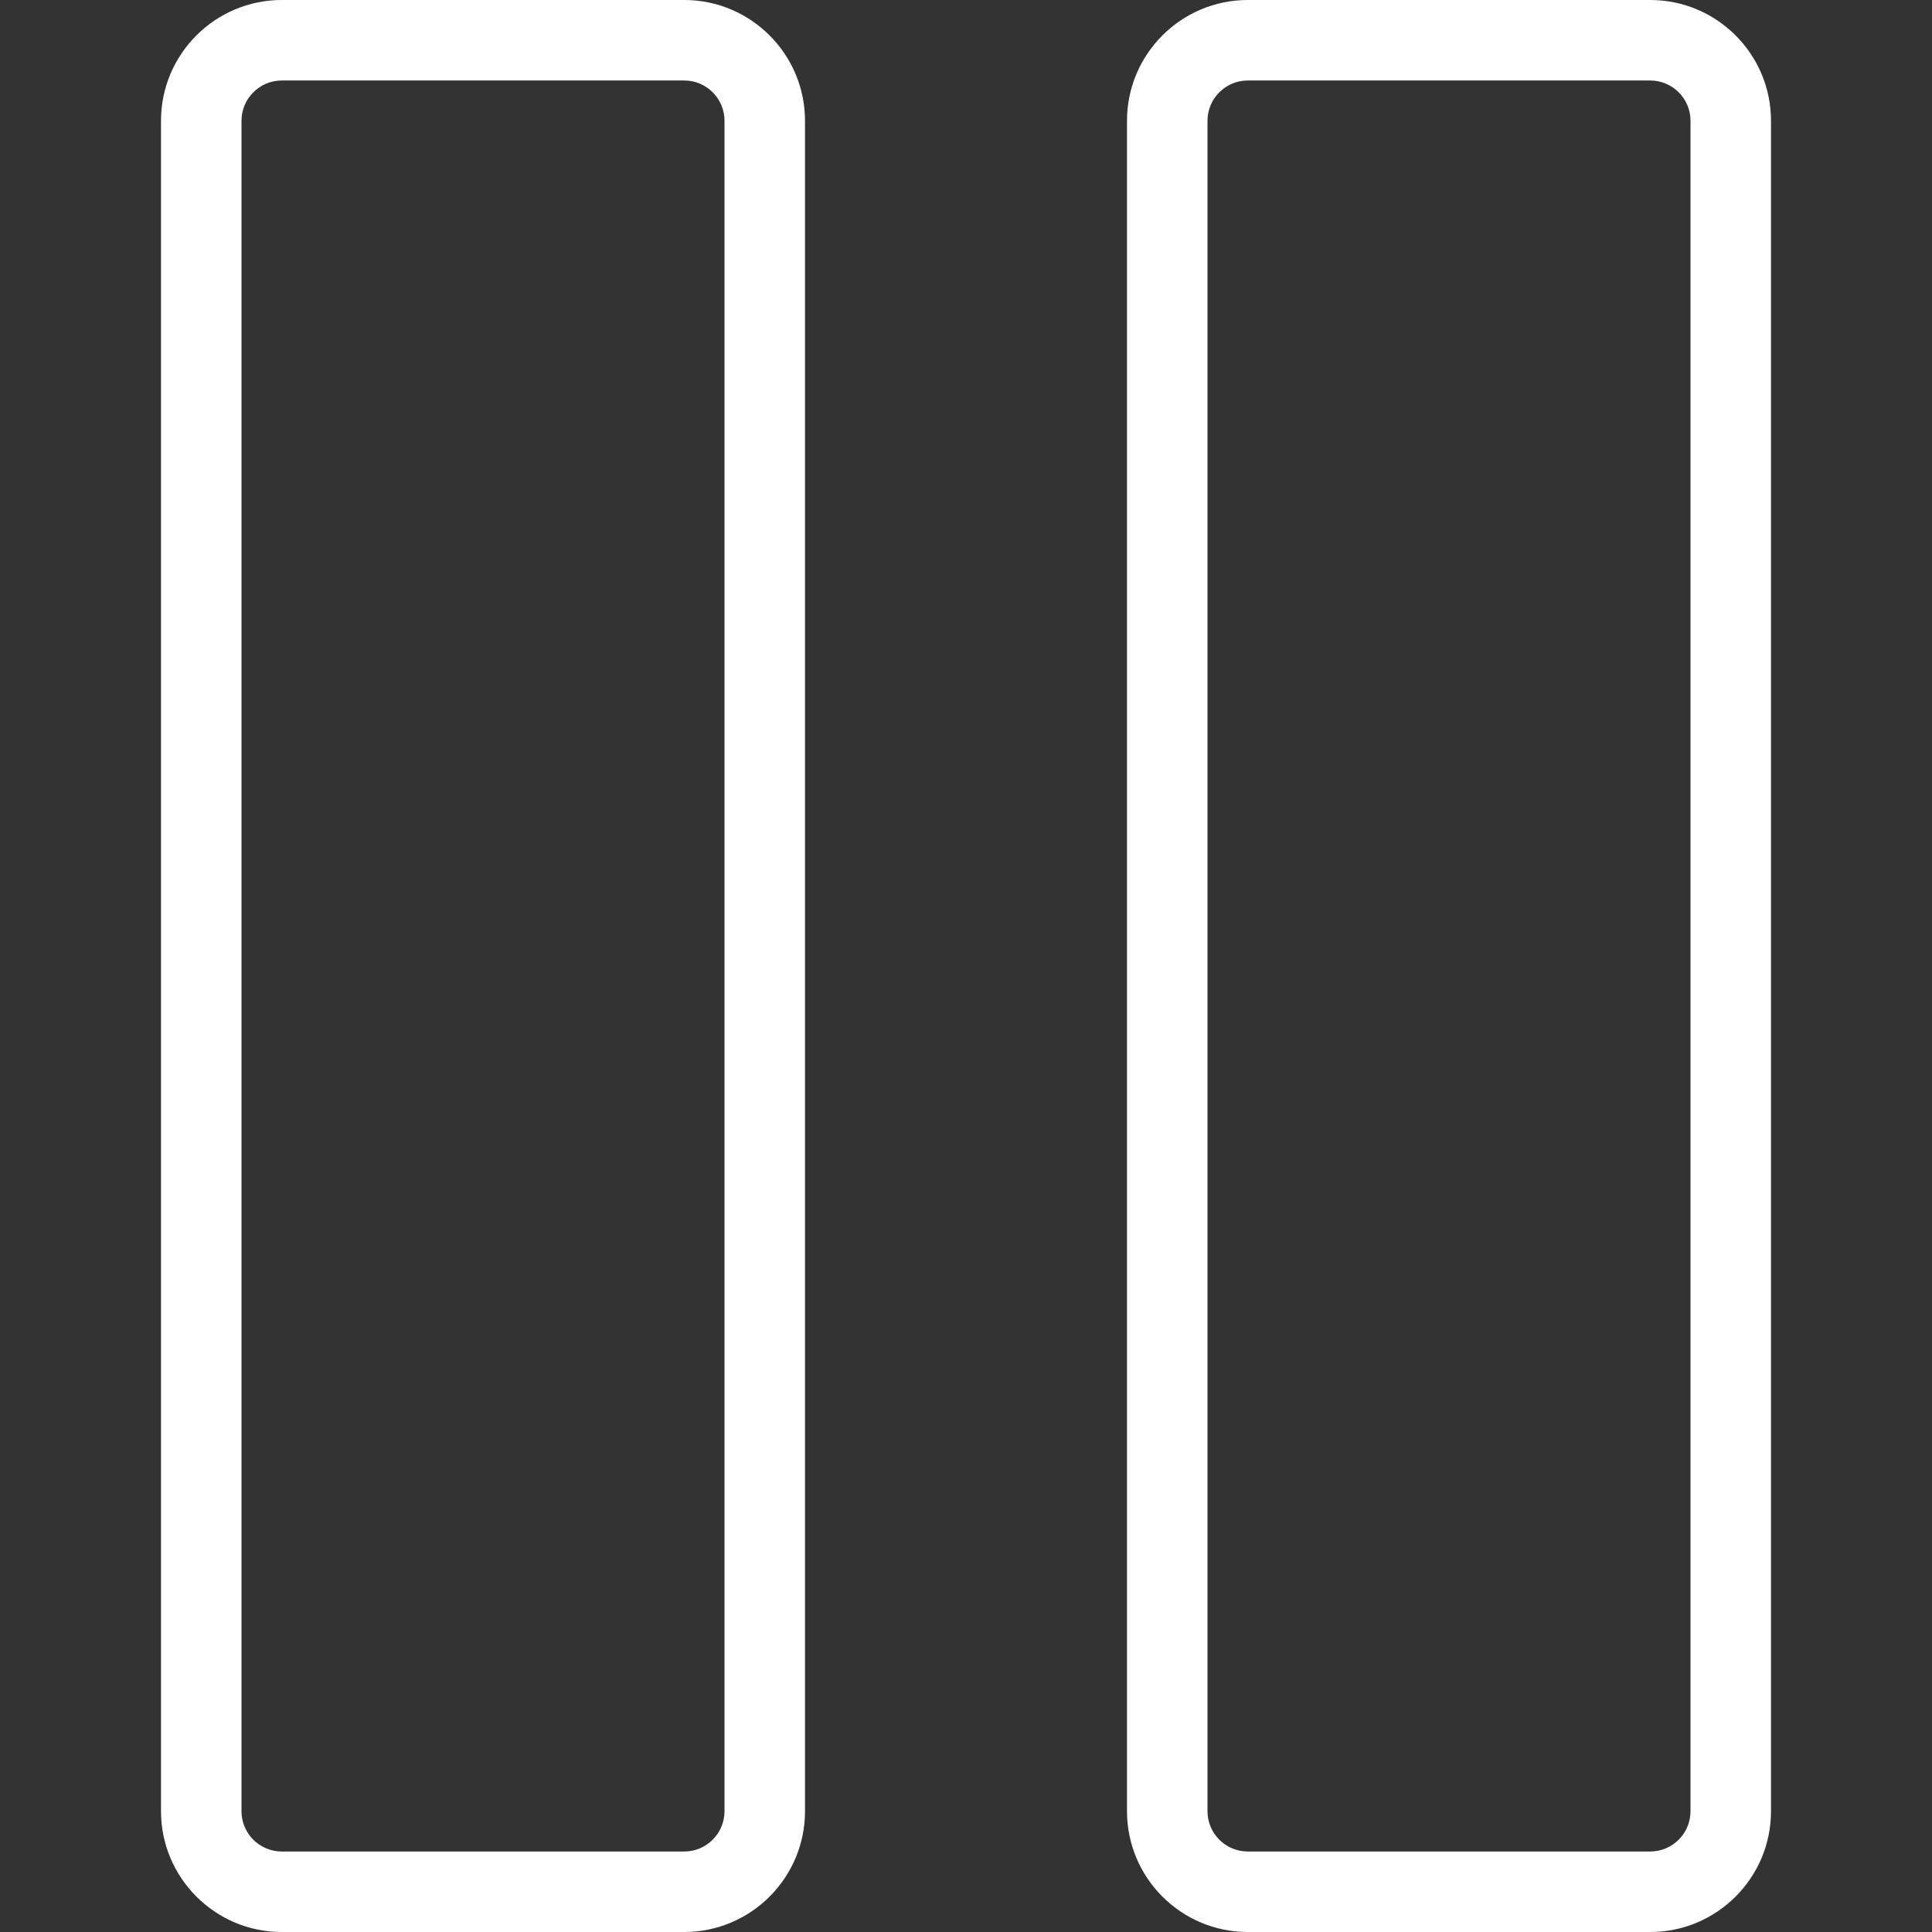 <?xml version="1.0" encoding="iso-8859-1"?>
<!-- Generator: Adobe Illustrator 19.0.0, SVG Export Plug-In . SVG Version: 6.00 Build 0)  -->
<svg version="1.1" id="Capa_1" xmlns="http://www.w3.org/2000/svg" xmlns:xlink="http://www.w3.org/1999/xlink" x="0px" y="0px"
	 viewBox="0 0 512 512" style="enable-background:new 0 0 512 512;" xml:space="preserve" fill = '#ffffff'>
<rect x="0" y="0" width="512" height="512" fill="#333333" stroke="none"/>
<g>
	<g>
		<path d="M181.333,0H74.667c-17.643,0-32,14.357-32,32v448c0,17.643,14.357,32,32,32h106.667c17.643,0,32-14.357,32-32V32
			C213.333,14.357,198.976,0,181.333,0z M192,480c0,5.867-4.779,10.667-10.667,10.667H74.667C68.779,490.667,64,485.867,64,480V32
			c0-5.867,4.779-10.667,10.667-10.667h106.667c5.888,0,10.667,4.8,10.667,10.667V480z"/>
	</g>
</g>
<g>
	<g>
		<path d="M437.333,0H330.667c-17.643,0-32,14.357-32,32v448c0,17.643,14.357,32,32,32h106.667c17.643,0,32-14.357,32-32V32
			C469.333,14.357,454.976,0,437.333,0z M448,480c0,5.867-4.779,10.667-10.667,10.667H330.667c-5.888,0-10.667-4.8-10.667-10.667V32
			c0-5.867,4.779-10.667,10.667-10.667h106.667c5.888,0,10.667,4.8,10.667,10.667V480z"/>
	</g>
</g>
<g>
</g>
<g>
</g>
<g>
</g>
<g>
</g>
<g>
</g>
<g>
</g>
<g>
</g>
<g>
</g>
<g>
</g>
<g>
</g>
<g>
</g>
<g>
</g>
<g>
</g>
<g>
</g>
<g>
</g>
</svg>
